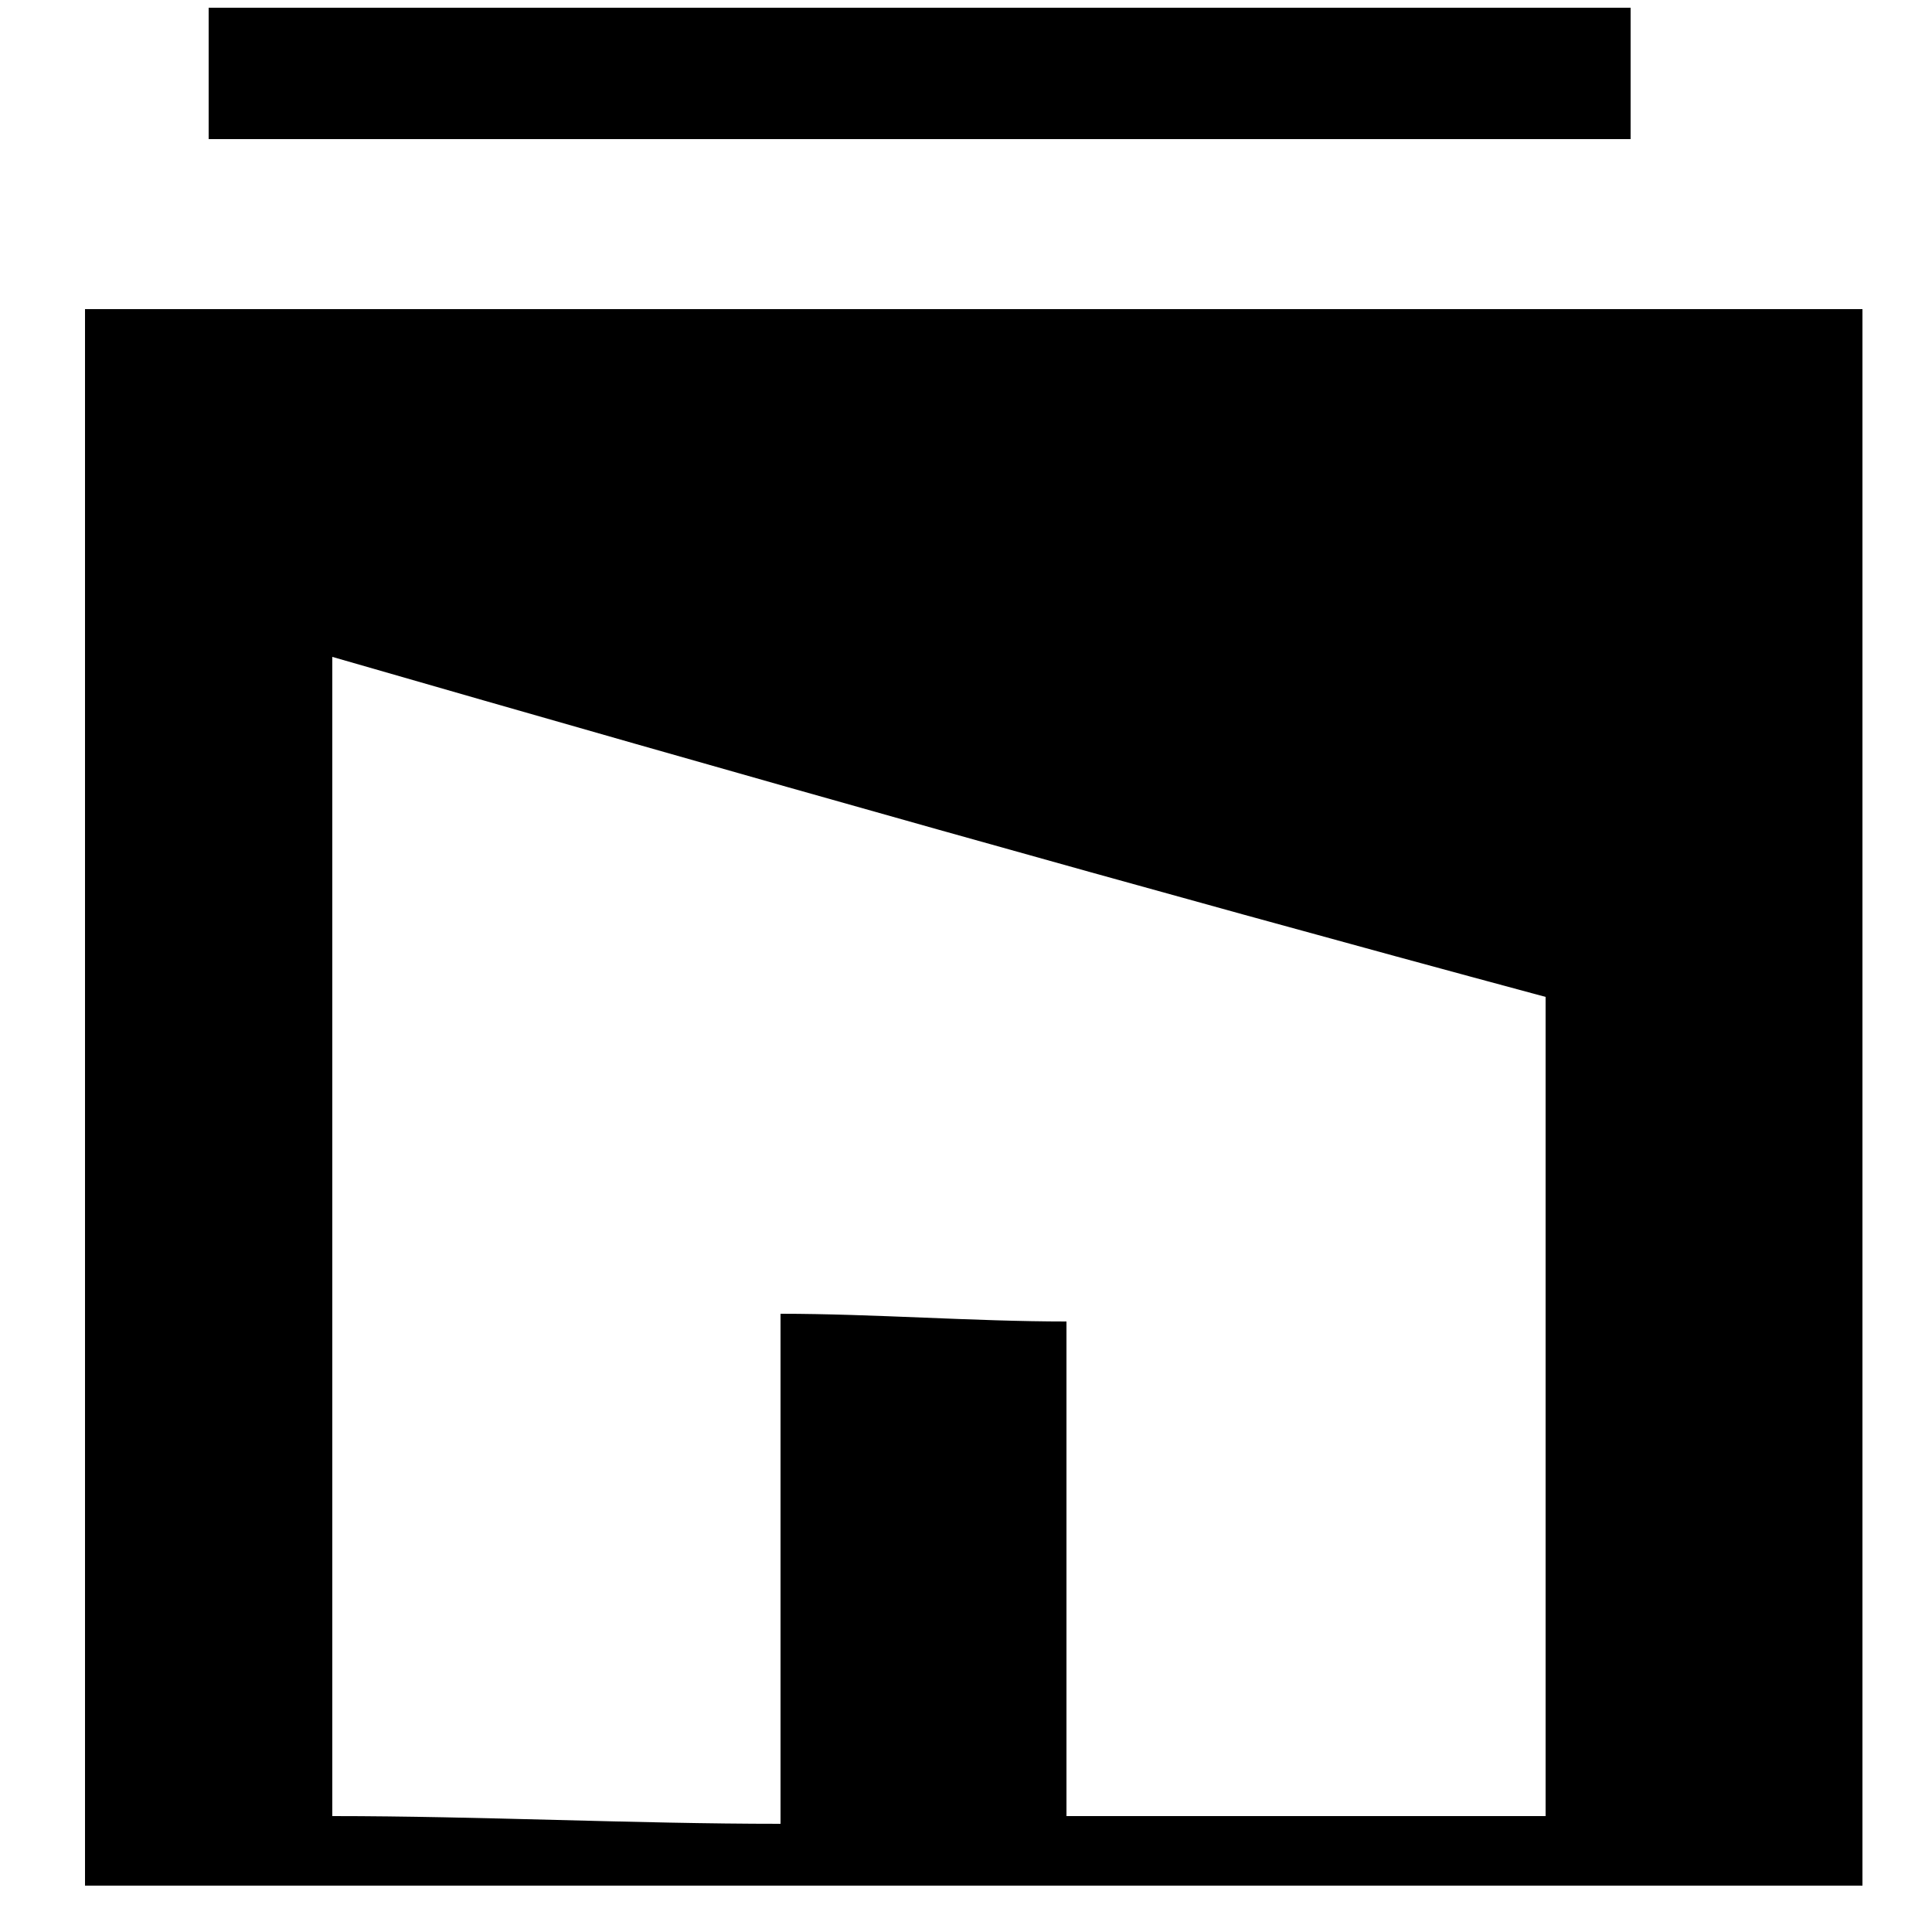 <?xml version="1.0" encoding="utf-8"?>
<!-- Generator: Adobe Illustrator 23.0.5, SVG Export Plug-In . SVG Version: 6.00 Build 0)  -->
<svg version="1.1" id="Layer_1" xmlns="http://www.w3.org/2000/svg" xmlns:xlink="http://www.w3.org/1999/xlink" x="0px" y="0px"
	 viewBox="0 0 25 25" style="enable-background:new 0 0 25 25;" xml:space="preserve">
<g>
	<path d="M1.1,4v20.4h23V4H1.1z M20,23.5c-2.1,0-4.1,0-6.2,0c0-2.1,0-4.3,0-6.4c-1.2,0-2.5-0.1-3.7-0.1c0,2.2,0,4.4,0,6.6
		c-1.9,0-3.9-0.1-5.8-0.1v-15c5.2,1.5,10.5,3,15.7,4.4C20,16.4,20,19.9,20,23.5z"/>
	<rect x="2.7" y="0.1" width="18.4" height="1.7"/>
</g>
</svg>
